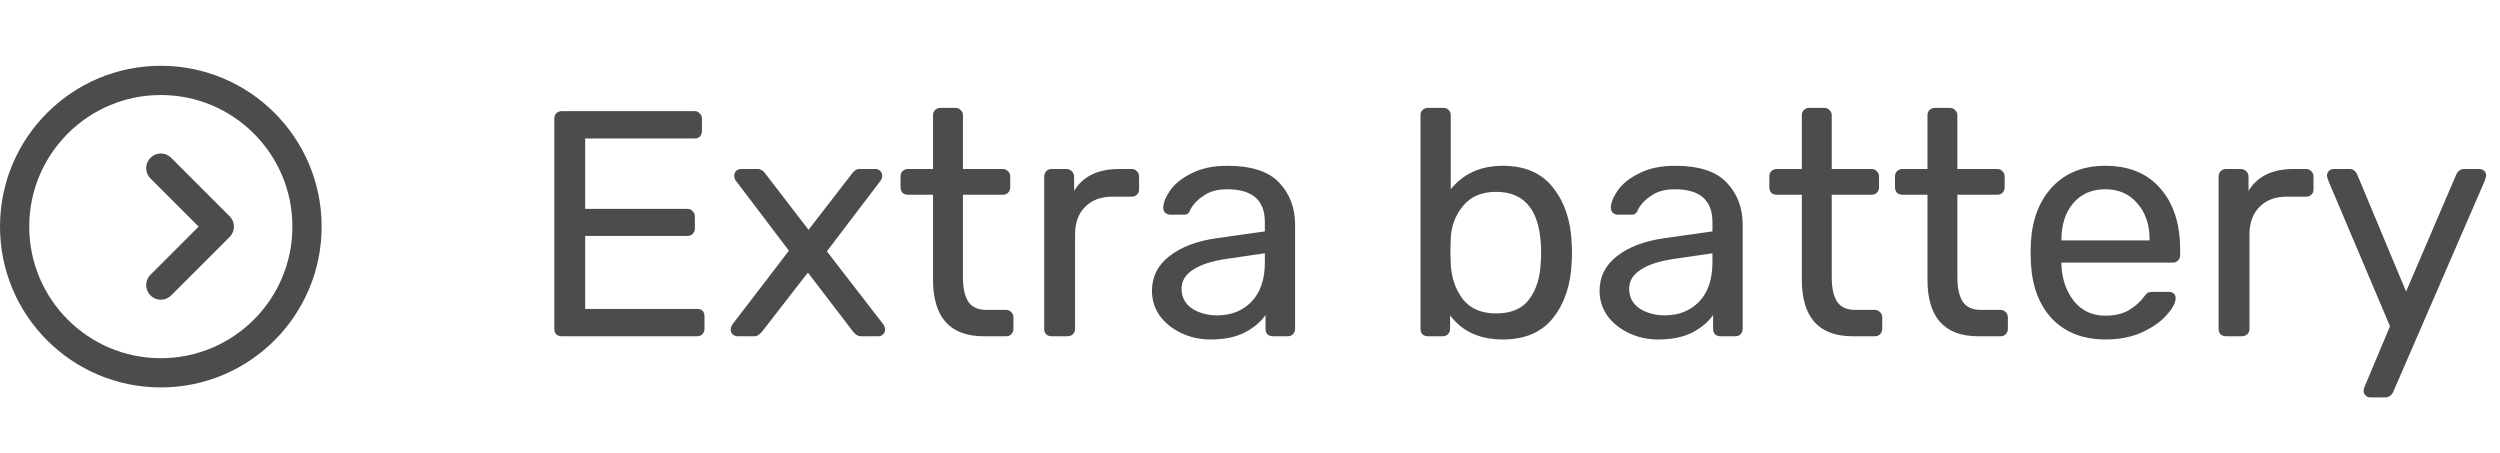 <svg width="171" height="31" viewBox="0 0 171 31" fill="none" xmlns="http://www.w3.org/2000/svg">
<path opacity="0.7" d="M11 25.5C16.523 25.5 21 21.023 21 15.5C21 9.977 16.523 5.5 11 5.5C5.477 5.5 1 9.977 1 15.5C1 21.023 5.477 25.5 11 25.5Z" stroke="black" stroke-width="2" stroke-linecap="round" stroke-linejoin="round"/>
<path opacity="0.7" d="M11 19.5L15 15.5L11 11.5" stroke="black" stroke-width="2" stroke-linecap="round" stroke-linejoin="round"/>
<path opacity="0.7" d="M38.42 23C38.273 23 38.149 22.956 38.046 22.868C37.958 22.765 37.914 22.641 37.914 22.494V8.128C37.914 7.967 37.958 7.842 38.046 7.754C38.149 7.651 38.273 7.6 38.42 7.6H47.506C47.653 7.6 47.77 7.651 47.858 7.754C47.961 7.842 48.012 7.967 48.012 8.128V8.964C48.012 9.111 47.968 9.235 47.88 9.338C47.792 9.426 47.667 9.47 47.506 9.47H40.026V14.288H47.022C47.169 14.288 47.286 14.339 47.374 14.442C47.477 14.53 47.528 14.655 47.528 14.816V15.63C47.528 15.777 47.477 15.901 47.374 16.004C47.286 16.092 47.169 16.136 47.022 16.136H40.026V21.13H47.682C47.843 21.13 47.968 21.174 48.056 21.262C48.144 21.35 48.188 21.475 48.188 21.636V22.494C48.188 22.641 48.137 22.765 48.034 22.868C47.946 22.956 47.829 23 47.682 23H38.42ZM50.442 23C50.325 23 50.215 22.956 50.112 22.868C50.024 22.78 49.98 22.67 49.98 22.538C49.98 22.406 50.031 22.274 50.134 22.142L53.962 17.148L50.376 12.418C50.273 12.301 50.222 12.169 50.222 12.022C50.222 11.89 50.266 11.78 50.354 11.692C50.442 11.604 50.552 11.56 50.684 11.56H51.806C52.026 11.56 52.217 11.677 52.378 11.912L55.304 15.718L58.23 11.934C58.318 11.817 58.398 11.729 58.472 11.67C58.56 11.597 58.67 11.56 58.802 11.56H59.88C60.012 11.56 60.122 11.604 60.21 11.692C60.298 11.78 60.342 11.89 60.342 12.022C60.342 12.169 60.291 12.301 60.188 12.418L56.558 17.192L60.386 22.142C60.489 22.274 60.54 22.406 60.54 22.538C60.54 22.67 60.496 22.78 60.408 22.868C60.32 22.956 60.21 23 60.078 23H58.912C58.692 23 58.501 22.89 58.34 22.67L55.26 18.644L52.136 22.67C52.048 22.773 51.96 22.853 51.872 22.912C51.798 22.971 51.696 23 51.564 23H50.442ZM67.295 23C64.978 23 63.819 21.709 63.819 19.128V13.32H62.103C61.956 13.32 61.832 13.276 61.729 13.188C61.641 13.085 61.597 12.961 61.597 12.814V12.066C61.597 11.919 61.641 11.802 61.729 11.714C61.832 11.611 61.956 11.56 62.103 11.56H63.819V7.886C63.819 7.739 63.863 7.622 63.951 7.534C64.054 7.431 64.178 7.38 64.325 7.38H65.359C65.506 7.38 65.623 7.431 65.711 7.534C65.814 7.622 65.865 7.739 65.865 7.886V11.56H68.593C68.74 11.56 68.857 11.611 68.945 11.714C69.048 11.802 69.099 11.919 69.099 12.066V12.814C69.099 12.961 69.048 13.085 68.945 13.188C68.857 13.276 68.74 13.32 68.593 13.32H65.865V18.974C65.865 19.707 65.99 20.265 66.239 20.646C66.489 21.013 66.899 21.196 67.471 21.196H68.813C68.96 21.196 69.077 21.247 69.165 21.35C69.268 21.438 69.319 21.555 69.319 21.702V22.494C69.319 22.641 69.268 22.765 69.165 22.868C69.077 22.956 68.96 23 68.813 23H67.295ZM71.929 23C71.782 23 71.658 22.956 71.555 22.868C71.467 22.765 71.423 22.641 71.423 22.494V12.088C71.423 11.941 71.467 11.817 71.555 11.714C71.658 11.611 71.782 11.56 71.929 11.56H72.941C73.088 11.56 73.212 11.611 73.315 11.714C73.418 11.817 73.469 11.941 73.469 12.088V13.056C74.07 12.059 75.097 11.56 76.549 11.56H77.407C77.554 11.56 77.671 11.611 77.759 11.714C77.862 11.802 77.913 11.919 77.913 12.066V12.968C77.913 13.115 77.862 13.232 77.759 13.32C77.671 13.408 77.554 13.452 77.407 13.452H76.087C75.295 13.452 74.672 13.687 74.217 14.156C73.762 14.611 73.535 15.234 73.535 16.026V22.494C73.535 22.641 73.484 22.765 73.381 22.868C73.278 22.956 73.154 23 73.007 23H71.929ZM82.799 23.22C82.08 23.22 81.412 23.073 80.796 22.78C80.18 22.487 79.689 22.091 79.323 21.592C78.971 21.079 78.794 20.514 78.794 19.898C78.794 18.93 79.191 18.138 79.983 17.522C80.789 16.891 81.874 16.481 83.239 16.29L86.516 15.828V15.19C86.516 13.694 85.659 12.946 83.942 12.946C83.297 12.946 82.769 13.085 82.359 13.364C81.948 13.628 81.64 13.943 81.434 14.31C81.391 14.442 81.332 14.537 81.258 14.596C81.2 14.655 81.112 14.684 80.995 14.684H80.049C79.916 14.684 79.799 14.64 79.697 14.552C79.609 14.449 79.564 14.332 79.564 14.2C79.579 13.848 79.74 13.452 80.049 13.012C80.371 12.557 80.862 12.169 81.522 11.846C82.183 11.509 82.996 11.34 83.965 11.34C85.607 11.34 86.788 11.729 87.507 12.506C88.225 13.269 88.585 14.222 88.585 15.366V22.494C88.585 22.641 88.533 22.765 88.43 22.868C88.343 22.956 88.225 23 88.079 23H87.067C86.92 23 86.795 22.956 86.692 22.868C86.605 22.765 86.561 22.641 86.561 22.494V21.548C86.238 22.017 85.769 22.413 85.153 22.736C84.537 23.059 83.752 23.22 82.799 23.22ZM83.26 21.57C84.214 21.57 84.991 21.262 85.593 20.646C86.209 20.015 86.516 19.113 86.516 17.94V17.324L83.965 17.698C82.923 17.845 82.138 18.094 81.611 18.446C81.082 18.783 80.819 19.216 80.819 19.744C80.819 20.331 81.061 20.785 81.544 21.108C82.028 21.416 82.6 21.57 83.26 21.57ZM102.794 23.22C101.21 23.22 100.007 22.67 99.186 21.57V22.494C99.186 22.641 99.134 22.765 99.032 22.868C98.944 22.956 98.826 23 98.68 23H97.668C97.521 23 97.396 22.956 97.294 22.868C97.206 22.765 97.162 22.641 97.162 22.494V7.886C97.162 7.739 97.206 7.622 97.294 7.534C97.396 7.431 97.521 7.38 97.668 7.38H98.746C98.892 7.38 99.01 7.431 99.098 7.534C99.186 7.622 99.23 7.739 99.23 7.886V12.946C100.095 11.875 101.283 11.34 102.794 11.34C104.319 11.34 105.47 11.846 106.248 12.858C107.025 13.855 107.443 15.109 107.502 16.62C107.516 16.781 107.524 17.001 107.524 17.28C107.524 17.559 107.516 17.779 107.502 17.94C107.443 19.465 107.025 20.727 106.248 21.724C105.47 22.721 104.319 23.22 102.794 23.22ZM102.332 21.438C103.373 21.438 104.128 21.115 104.598 20.47C105.082 19.825 105.346 18.974 105.39 17.918C105.404 17.771 105.412 17.559 105.412 17.28C105.412 14.508 104.385 13.122 102.332 13.122C101.349 13.122 100.594 13.445 100.066 14.09C99.538 14.735 99.259 15.491 99.23 16.356L99.208 17.214L99.23 18.05C99.274 18.974 99.545 19.773 100.044 20.448C100.557 21.108 101.32 21.438 102.332 21.438ZM113.414 23.22C112.695 23.22 112.028 23.073 111.412 22.78C110.796 22.487 110.304 22.091 109.938 21.592C109.586 21.079 109.41 20.514 109.41 19.898C109.41 18.93 109.806 18.138 110.598 17.522C111.404 16.891 112.49 16.481 113.854 16.29L117.132 15.828V15.19C117.132 13.694 116.274 12.946 114.558 12.946C113.912 12.946 113.384 13.085 112.974 13.364C112.563 13.628 112.255 13.943 112.05 14.31C112.006 14.442 111.947 14.537 111.874 14.596C111.815 14.655 111.727 14.684 111.61 14.684H110.664C110.532 14.684 110.414 14.64 110.312 14.552C110.224 14.449 110.18 14.332 110.18 14.2C110.194 13.848 110.356 13.452 110.664 13.012C110.986 12.557 111.478 12.169 112.138 11.846C112.798 11.509 113.612 11.34 114.58 11.34C116.222 11.34 117.403 11.729 118.122 12.506C118.84 13.269 119.2 14.222 119.2 15.366V22.494C119.2 22.641 119.148 22.765 119.046 22.868C118.958 22.956 118.84 23 118.694 23H117.682C117.535 23 117.41 22.956 117.308 22.868C117.22 22.765 117.176 22.641 117.176 22.494V21.548C116.853 22.017 116.384 22.413 115.768 22.736C115.152 23.059 114.367 23.22 113.414 23.22ZM113.876 21.57C114.829 21.57 115.606 21.262 116.208 20.646C116.824 20.015 117.132 19.113 117.132 17.94V17.324L114.58 17.698C113.538 17.845 112.754 18.094 112.226 18.446C111.698 18.783 111.434 19.216 111.434 19.744C111.434 20.331 111.676 20.785 112.16 21.108C112.644 21.416 113.216 21.57 113.876 21.57ZM126.721 23C124.404 23 123.245 21.709 123.245 19.128V13.32H121.529C121.382 13.32 121.258 13.276 121.155 13.188C121.067 13.085 121.023 12.961 121.023 12.814V12.066C121.023 11.919 121.067 11.802 121.155 11.714C121.258 11.611 121.382 11.56 121.529 11.56H123.245V7.886C123.245 7.739 123.289 7.622 123.377 7.534C123.48 7.431 123.604 7.38 123.751 7.38H124.785C124.932 7.38 125.049 7.431 125.137 7.534C125.24 7.622 125.291 7.739 125.291 7.886V11.56H128.019C128.166 11.56 128.283 11.611 128.371 11.714C128.474 11.802 128.525 11.919 128.525 12.066V12.814C128.525 12.961 128.474 13.085 128.371 13.188C128.283 13.276 128.166 13.32 128.019 13.32H125.291V18.974C125.291 19.707 125.416 20.265 125.665 20.646C125.914 21.013 126.325 21.196 126.897 21.196H128.239C128.386 21.196 128.503 21.247 128.591 21.35C128.694 21.438 128.745 21.555 128.745 21.702V22.494C128.745 22.641 128.694 22.765 128.591 22.868C128.503 22.956 128.386 23 128.239 23H126.721ZM135.315 23C132.997 23 131.839 21.709 131.839 19.128V13.32H130.123C129.976 13.32 129.851 13.276 129.749 13.188C129.661 13.085 129.617 12.961 129.617 12.814V12.066C129.617 11.919 129.661 11.802 129.749 11.714C129.851 11.611 129.976 11.56 130.123 11.56H131.839V7.886C131.839 7.739 131.883 7.622 131.971 7.534C132.073 7.431 132.198 7.38 132.345 7.38H133.379C133.525 7.38 133.643 7.431 133.731 7.534C133.833 7.622 133.885 7.739 133.885 7.886V11.56H136.613C136.759 11.56 136.877 11.611 136.965 11.714C137.067 11.802 137.119 11.919 137.119 12.066V12.814C137.119 12.961 137.067 13.085 136.965 13.188C136.877 13.276 136.759 13.32 136.613 13.32H133.885V18.974C133.885 19.707 134.009 20.265 134.259 20.646C134.508 21.013 134.919 21.196 135.491 21.196H136.833C136.979 21.196 137.097 21.247 137.185 21.35C137.287 21.438 137.339 21.555 137.339 21.702V22.494C137.339 22.641 137.287 22.765 137.185 22.868C137.097 22.956 136.979 23 136.833 23H135.315ZM144.018 23.22C142.508 23.22 141.298 22.758 140.388 21.834C139.494 20.895 139.002 19.619 138.914 18.006L138.892 17.258L138.914 16.532C139.017 14.948 139.516 13.687 140.41 12.748C141.32 11.809 142.515 11.34 143.996 11.34C145.624 11.34 146.886 11.861 147.78 12.902C148.675 13.929 149.122 15.322 149.122 17.082V17.456C149.122 17.603 149.071 17.727 148.968 17.83C148.88 17.918 148.763 17.962 148.616 17.962H141.004V18.16C141.048 19.113 141.334 19.927 141.862 20.602C142.405 21.262 143.116 21.592 143.996 21.592C144.671 21.592 145.221 21.46 145.646 21.196C146.086 20.917 146.409 20.631 146.614 20.338C146.746 20.162 146.842 20.059 146.9 20.03C146.974 19.986 147.098 19.964 147.274 19.964H148.352C148.484 19.964 148.594 20.001 148.682 20.074C148.77 20.147 148.814 20.25 148.814 20.382C148.814 20.705 148.609 21.093 148.198 21.548C147.802 22.003 147.238 22.399 146.504 22.736C145.786 23.059 144.957 23.22 144.018 23.22ZM147.032 16.444V16.378C147.032 15.366 146.754 14.545 146.196 13.914C145.654 13.269 144.92 12.946 143.996 12.946C143.072 12.946 142.339 13.269 141.796 13.914C141.268 14.545 141.004 15.366 141.004 16.378V16.444H147.032ZM152.259 23C152.112 23 151.988 22.956 151.885 22.868C151.797 22.765 151.753 22.641 151.753 22.494V12.088C151.753 11.941 151.797 11.817 151.885 11.714C151.988 11.611 152.112 11.56 152.259 11.56H153.271C153.418 11.56 153.542 11.611 153.645 11.714C153.748 11.817 153.799 11.941 153.799 12.088V13.056C154.4 12.059 155.427 11.56 156.879 11.56H157.737C157.884 11.56 158.001 11.611 158.089 11.714C158.192 11.802 158.243 11.919 158.243 12.066V12.968C158.243 13.115 158.192 13.232 158.089 13.32C158.001 13.408 157.884 13.452 157.737 13.452H156.417C155.625 13.452 155.002 13.687 154.547 14.156C154.092 14.611 153.865 15.234 153.865 16.026V22.494C153.865 22.641 153.814 22.765 153.711 22.868C153.608 22.956 153.484 23 153.337 23H152.259ZM162.112 27.18C161.995 27.18 161.892 27.136 161.804 27.048C161.716 26.96 161.672 26.857 161.672 26.74C161.672 26.637 161.709 26.505 161.782 26.344L163.476 22.318L159.274 12.396C159.201 12.205 159.164 12.081 159.164 12.022C159.164 11.89 159.208 11.78 159.296 11.692C159.384 11.604 159.494 11.56 159.626 11.56H160.704C160.939 11.56 161.115 11.685 161.232 11.934L164.576 19.942L168.008 11.934C168.126 11.685 168.309 11.56 168.558 11.56H169.592C169.724 11.56 169.834 11.604 169.922 11.692C170.01 11.78 170.054 11.883 170.054 12C170.054 12.044 170.018 12.176 169.944 12.396L163.696 26.806C163.579 27.055 163.396 27.18 163.146 27.18H162.112Z" fill="black"/>
</svg>
